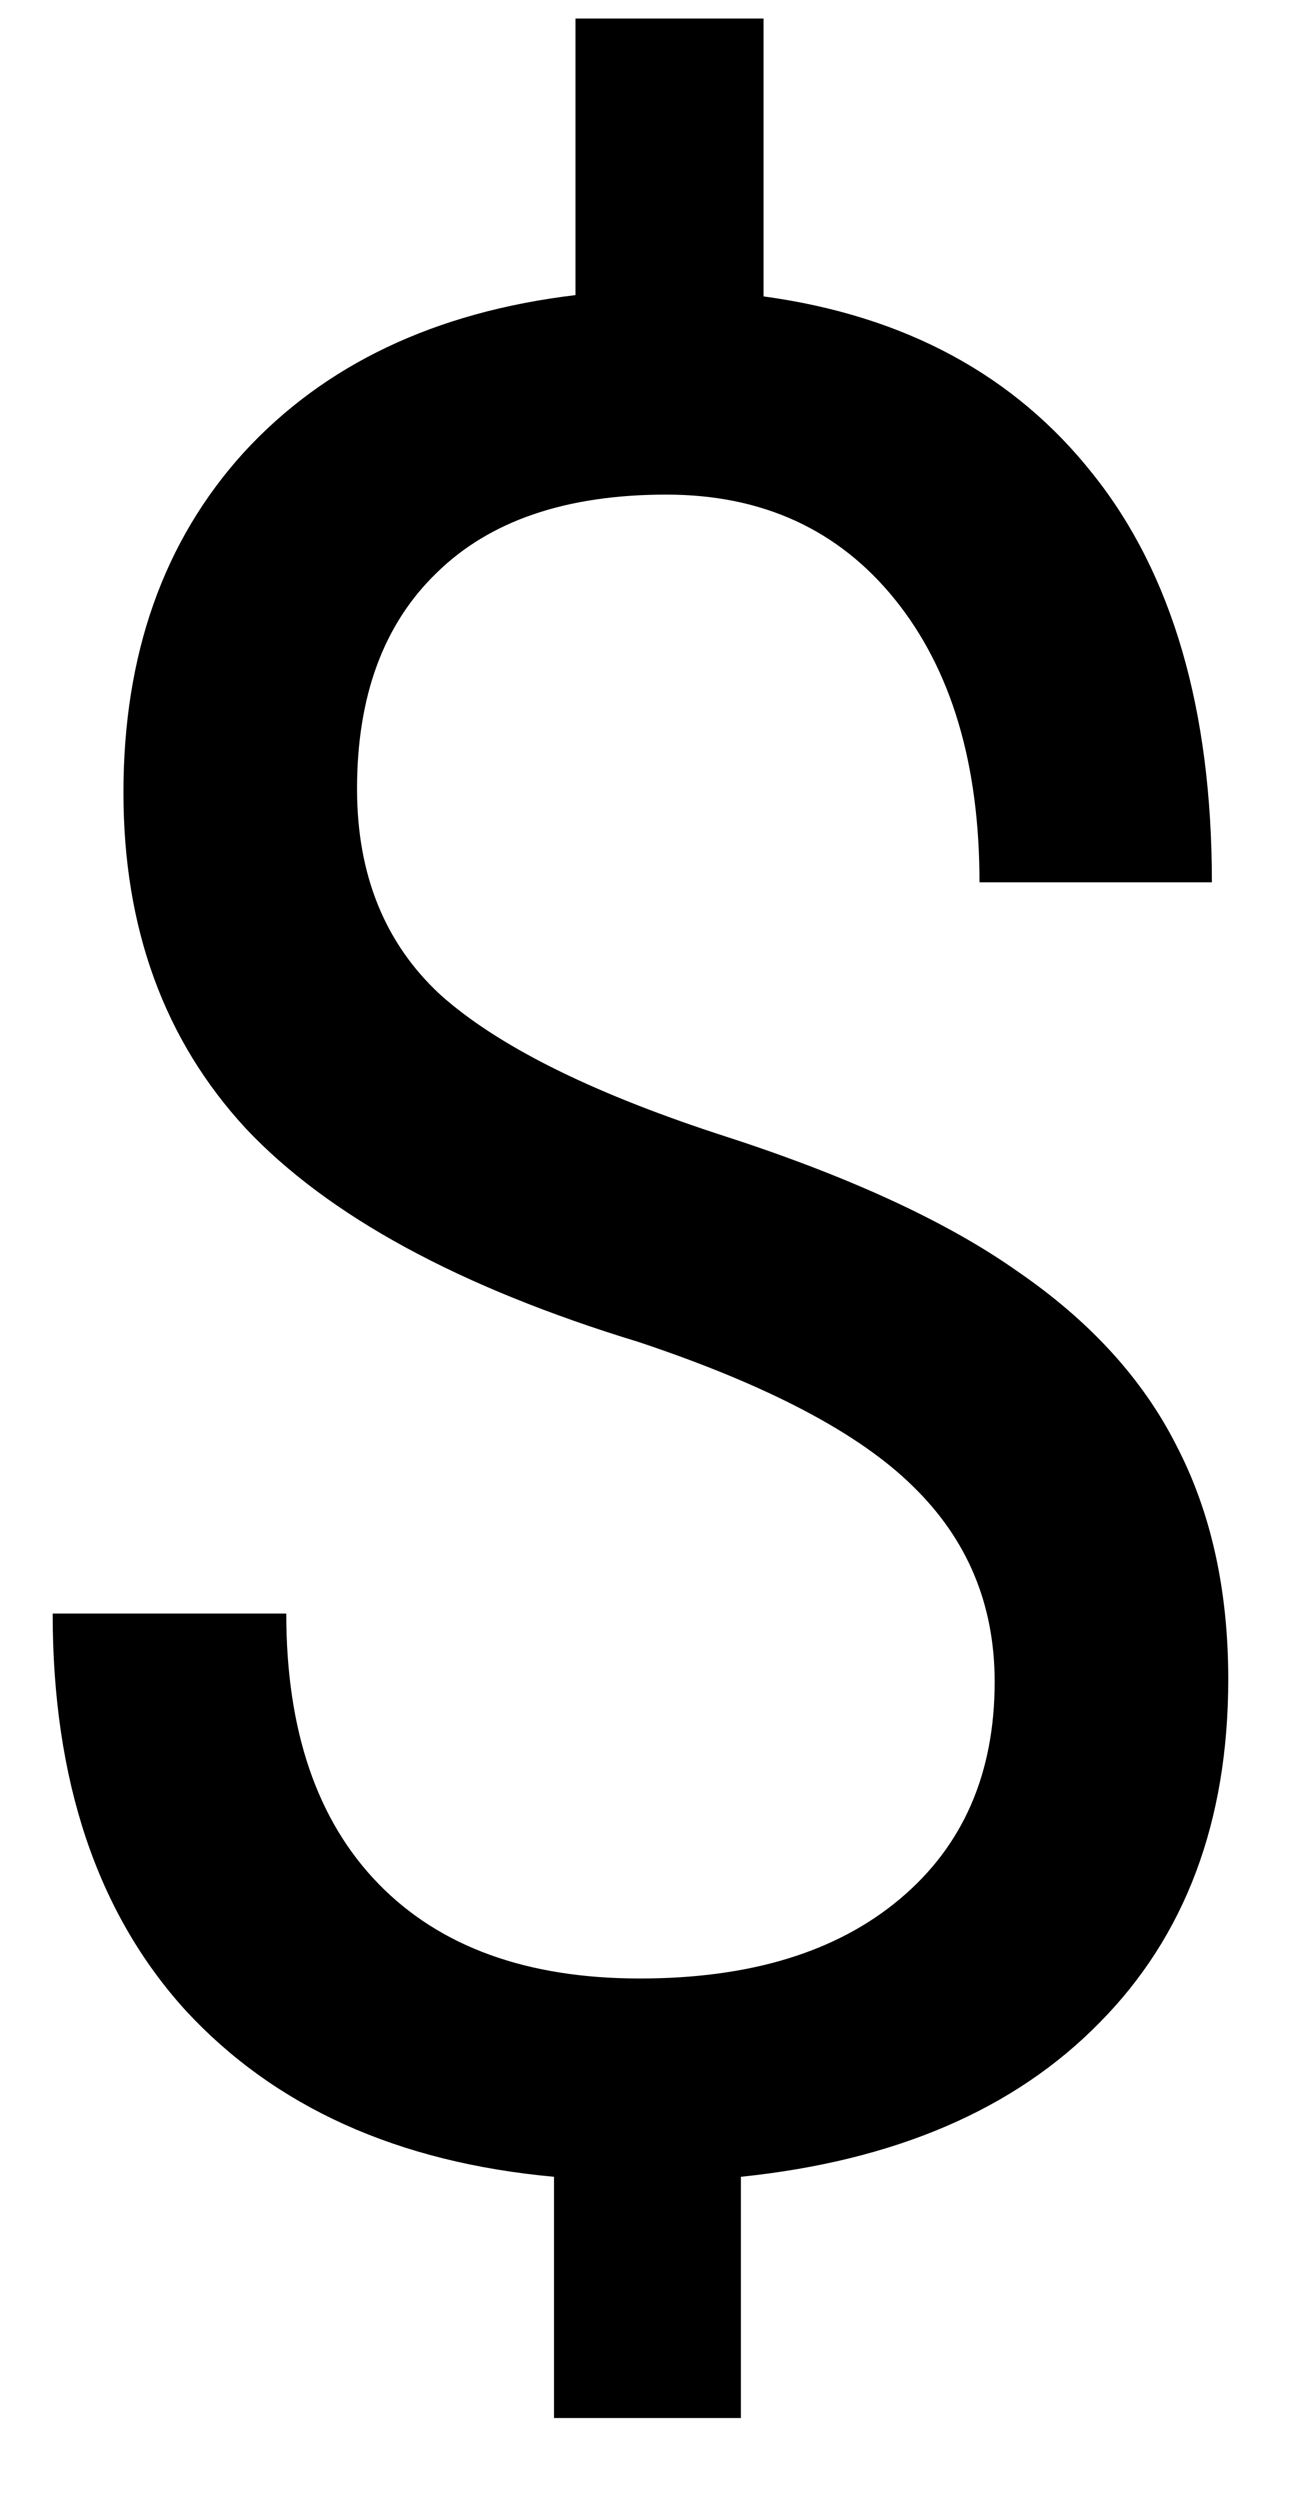 <svg width="15" height="29" viewBox="0 0 15 29" fill="currentColor" xmlns="http://www.w3.org/2000/svg">
<path d="M11.539 19.507C11.539 18.608 11.222 17.852 10.587 17.236C9.962 16.621 8.902 16.064 7.408 15.566C5.328 14.932 3.81 14.106 2.853 13.091C1.905 12.065 1.432 10.767 1.432 9.194C1.432 7.593 1.896 6.279 2.823 5.254C3.761 4.229 5.045 3.618 6.676 3.423V0.215H8.858V3.438C10.499 3.662 11.773 4.351 12.682 5.503C13.6 6.655 14.059 8.232 14.059 10.234H11.363C11.363 8.857 11.036 7.764 10.382 6.953C9.728 6.143 8.844 5.737 7.73 5.737C6.568 5.737 5.68 6.04 5.064 6.646C4.449 7.241 4.142 8.076 4.142 9.15C4.142 10.146 4.464 10.942 5.108 11.538C5.763 12.124 6.832 12.661 8.316 13.149C9.811 13.628 10.973 14.16 11.803 14.746C12.643 15.322 13.258 15.996 13.648 16.768C14.049 17.539 14.249 18.442 14.249 19.477C14.249 21.128 13.751 22.456 12.755 23.462C11.769 24.468 10.382 25.064 8.595 25.249V28.047H6.427V25.249C4.61 25.083 3.185 24.439 2.149 23.315C1.124 22.183 0.611 20.649 0.611 18.716H3.321C3.321 20.073 3.678 21.118 4.391 21.851C5.104 22.583 6.114 22.949 7.423 22.949C8.702 22.949 9.708 22.642 10.44 22.026C11.173 21.411 11.539 20.571 11.539 19.507Z" fill="black"/>
</svg>
